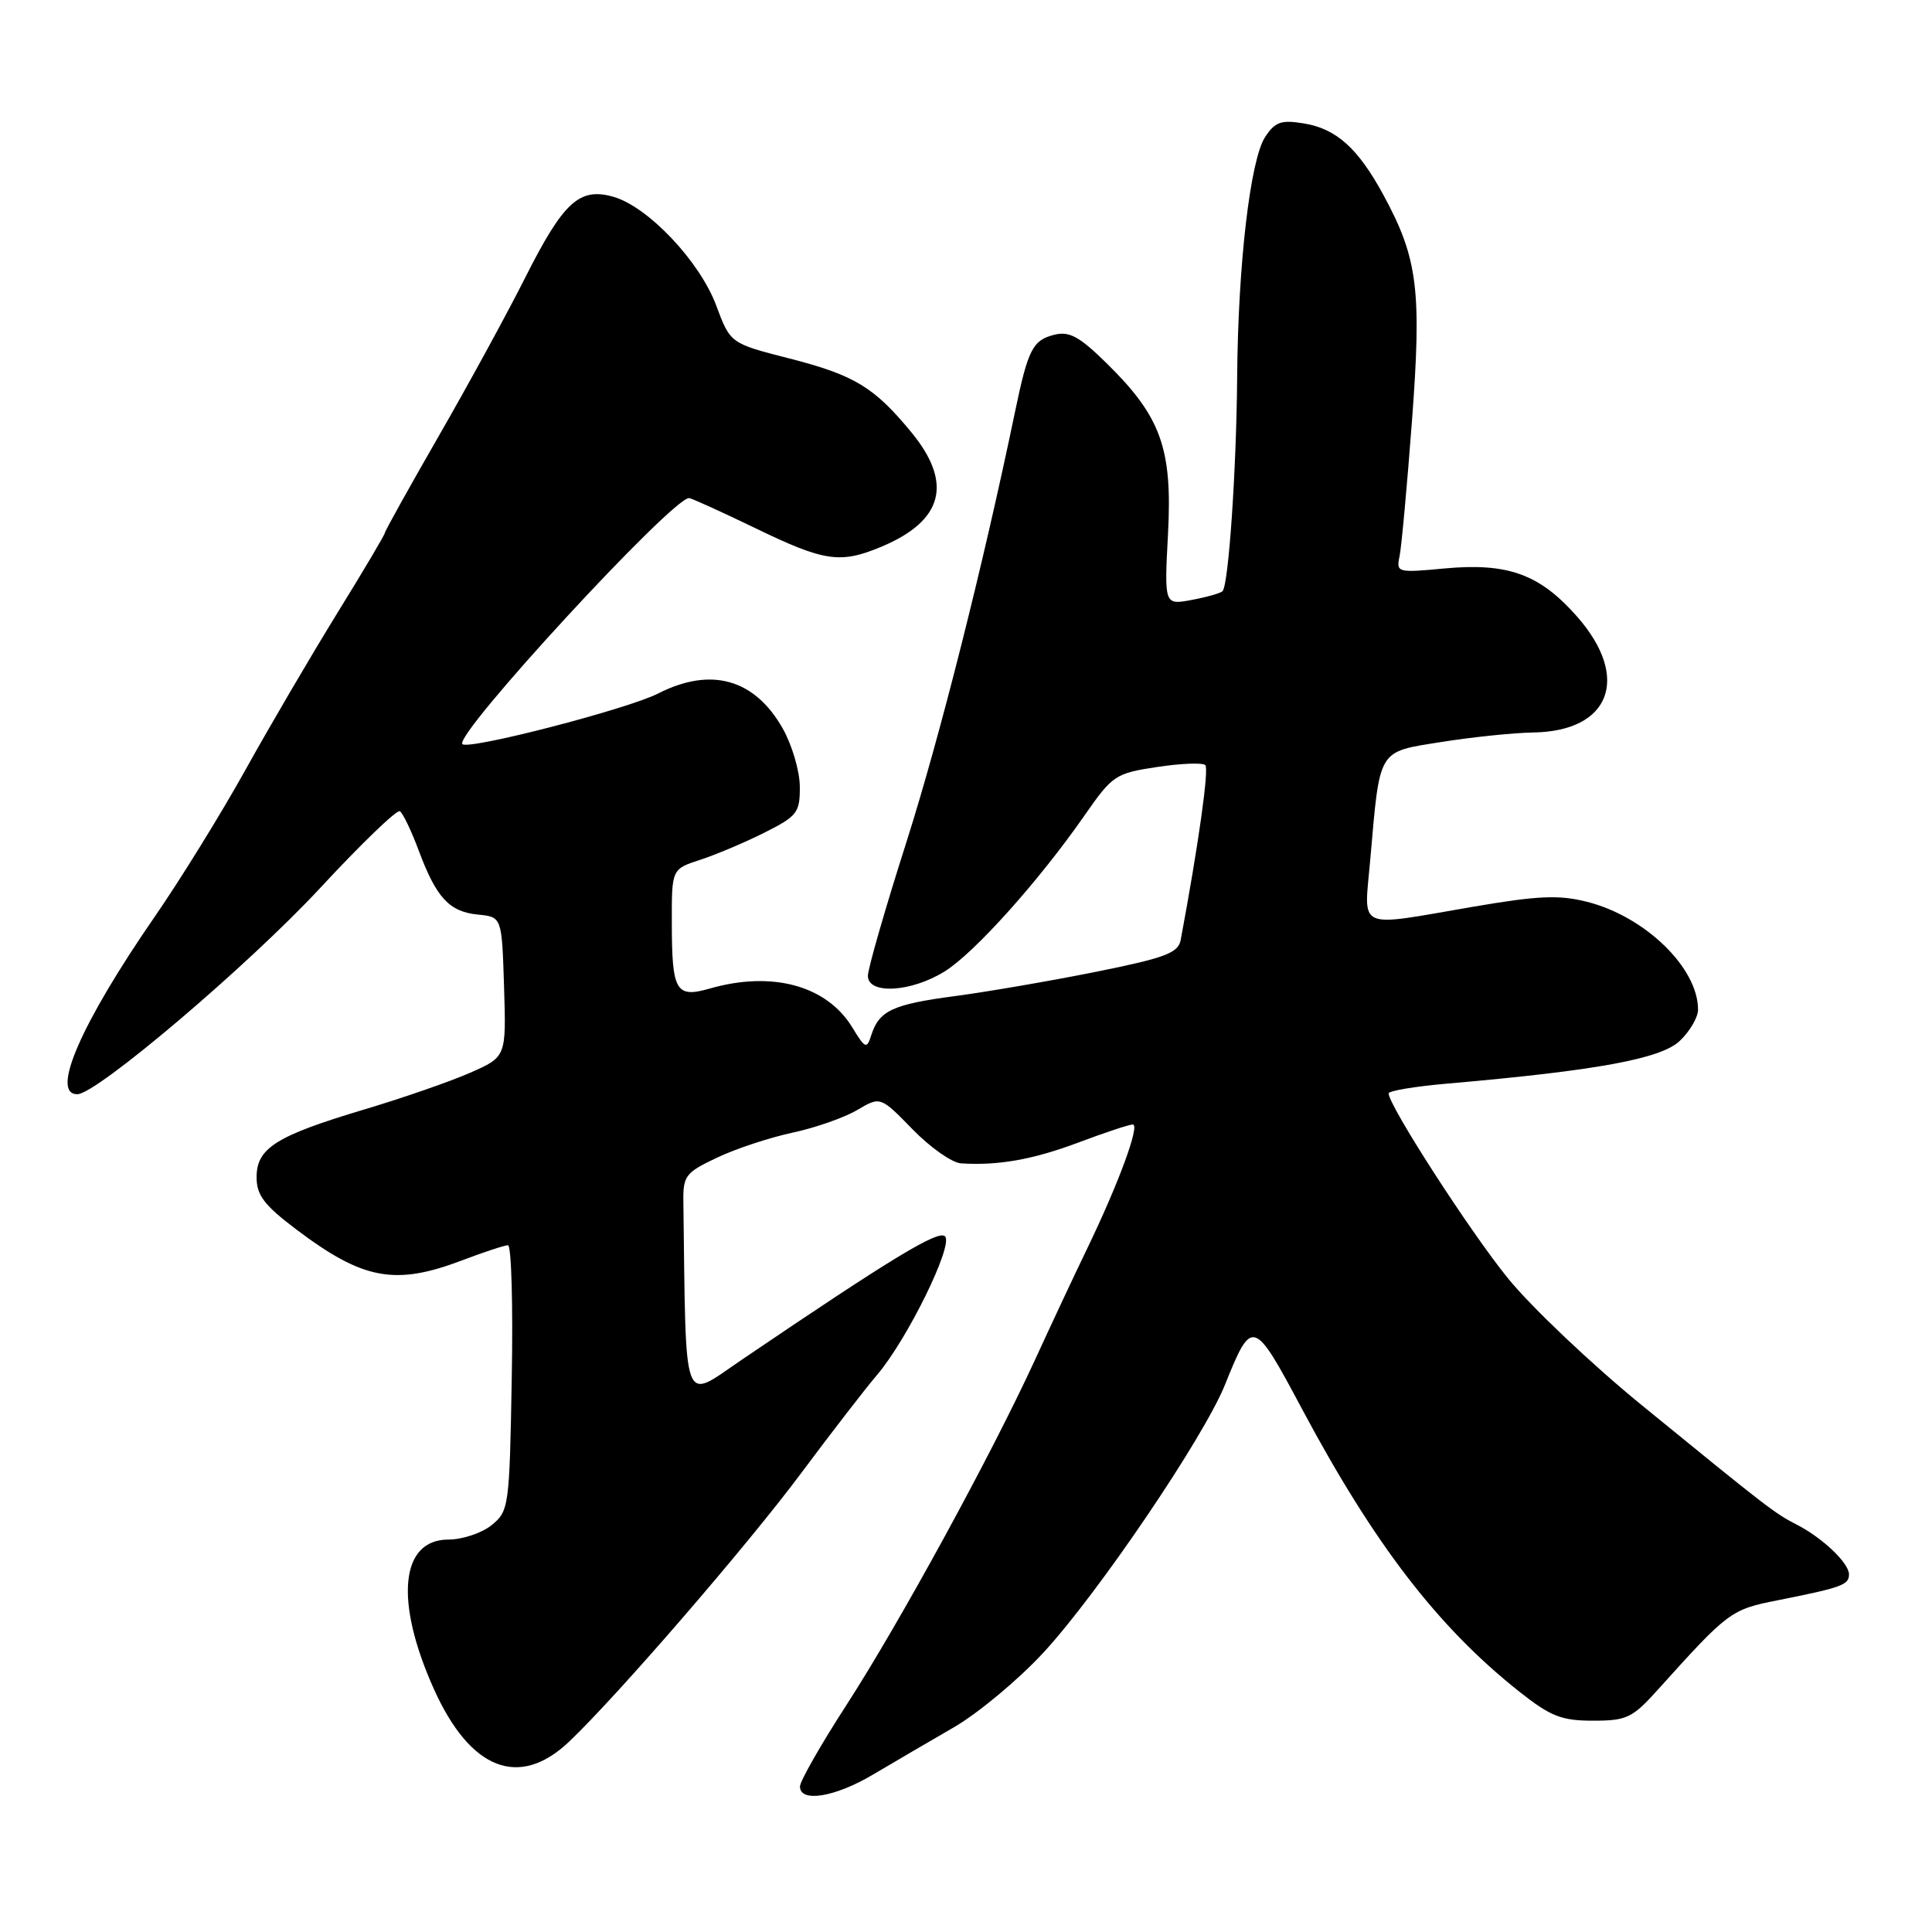 <?xml version="1.0" encoding="UTF-8" standalone="no"?>
<!DOCTYPE svg PUBLIC "-//W3C//DTD SVG 1.1//EN" "http://www.w3.org/Graphics/SVG/1.1/DTD/svg11.dtd" >
<svg xmlns="http://www.w3.org/2000/svg" xmlns:xlink="http://www.w3.org/1999/xlink" version="1.1" viewBox="0 0 256 256">
 <g >
 <path fill="currentColor"
d=" M 115.68 235.14 C 118.33 233.57 123.14 230.76 126.37 228.89 C 129.59 227.03 134.94 222.57 138.24 219.00 C 145.45 211.21 159.50 190.48 162.31 183.50 C 165.90 174.58 166.10 174.65 172.51 186.67 C 182.09 204.63 190.54 215.62 201.34 224.17 C 205.46 227.43 206.91 228.00 211.08 228.00 C 215.56 228.00 216.30 227.65 219.74 223.82 C 229.00 213.54 229.35 213.27 235.53 212.05 C 244.07 210.35 245.00 210.01 245.00 208.61 C 245.00 207.10 241.45 203.73 238.00 201.98 C 235.18 200.54 234.15 199.75 217.50 186.16 C 210.90 180.77 202.96 173.24 199.85 169.43 C 194.83 163.27 184.01 146.50 184.00 144.88 C 184.00 144.54 187.52 143.95 191.82 143.58 C 211.55 141.86 220.06 140.30 222.56 137.94 C 223.90 136.68 225.00 134.81 225.00 133.78 C 225.00 128.25 218.00 121.45 210.31 119.50 C 206.57 118.55 203.84 118.67 195.13 120.16 C 179.51 122.84 180.74 123.40 181.56 113.98 C 182.87 99.02 182.47 99.68 191.04 98.31 C 195.14 97.66 200.58 97.10 203.12 97.06 C 213.38 96.92 216.10 89.81 208.98 81.71 C 204.01 76.06 199.80 74.54 191.33 75.33 C 185.17 75.91 184.99 75.86 185.45 73.71 C 185.70 72.50 186.44 64.44 187.09 55.82 C 188.40 38.42 187.87 34.21 183.29 25.80 C 179.93 19.62 177.06 17.05 172.74 16.35 C 169.76 15.86 168.95 16.15 167.64 18.15 C 165.66 21.16 164.04 35.10 163.93 50.00 C 163.83 62.32 162.79 77.54 161.99 78.34 C 161.72 78.60 159.87 79.13 157.88 79.50 C 154.27 80.17 154.27 80.17 154.77 70.67 C 155.36 59.41 153.83 55.19 146.60 48.10 C 143.01 44.58 141.69 43.86 139.69 44.36 C 136.84 45.08 136.22 46.29 134.51 54.50 C 130.25 75.01 124.51 97.73 120.10 111.60 C 117.29 120.40 115.00 128.37 115.00 129.30 C 115.00 131.80 120.69 131.49 125.14 128.74 C 129.08 126.31 137.65 116.76 143.74 108.00 C 147.41 102.73 147.81 102.46 153.33 101.63 C 156.50 101.15 159.37 101.04 159.71 101.38 C 160.22 101.88 158.80 111.96 156.45 124.54 C 156.12 126.28 154.44 126.91 145.28 128.76 C 139.35 129.95 130.94 131.40 126.59 131.98 C 118.26 133.08 116.48 133.91 115.44 137.19 C 114.85 139.04 114.65 138.95 112.94 136.15 C 109.56 130.59 102.32 128.61 94.04 130.99 C 89.56 132.27 89.03 131.37 89.02 122.33 C 89.00 115.16 89.00 115.16 92.75 113.94 C 94.81 113.27 98.64 111.66 101.25 110.35 C 105.65 108.14 106.00 107.69 105.98 104.23 C 105.97 102.18 104.95 98.71 103.71 96.52 C 99.99 89.95 94.20 88.33 87.21 91.89 C 83.12 93.97 62.08 99.41 61.27 98.60 C 60.08 97.41 89.03 66.00 91.30 66.00 C 91.60 66.00 95.57 67.80 100.12 70.00 C 109.25 74.42 111.33 74.72 116.75 72.46 C 124.99 69.02 126.31 64.02 120.75 57.27 C 115.83 51.29 113.21 49.71 104.64 47.51 C 96.77 45.50 96.77 45.50 94.90 40.47 C 92.72 34.63 85.88 27.40 81.29 26.08 C 76.77 24.79 74.66 26.73 69.57 36.83 C 67.17 41.60 62.01 51.05 58.10 57.84 C 54.20 64.63 51.00 70.37 51.00 70.60 C 51.00 70.83 48.16 75.63 44.68 81.26 C 41.21 86.89 35.74 96.22 32.53 102.00 C 29.32 107.78 23.90 116.55 20.48 121.50 C 10.73 135.62 6.64 145.02 10.25 144.99 C 12.83 144.97 32.93 127.89 42.42 117.67 C 47.83 111.83 52.59 107.25 52.98 107.49 C 53.38 107.73 54.51 110.09 55.49 112.72 C 57.83 118.98 59.54 120.82 63.35 121.19 C 66.50 121.50 66.50 121.50 66.79 130.77 C 67.08 140.04 67.08 140.04 62.29 142.15 C 59.65 143.31 53.33 145.50 48.24 147.02 C 36.57 150.51 34.00 152.13 34.00 155.99 C 34.00 158.37 35.00 159.69 39.25 162.90 C 48.11 169.59 52.35 170.38 61.24 167.00 C 64.13 165.90 66.87 165.00 67.31 165.00 C 67.76 165.00 67.99 172.92 67.81 182.59 C 67.51 199.69 67.43 200.23 65.14 202.09 C 63.84 203.14 61.27 204.00 59.42 204.00 C 53.05 204.00 52.25 212.13 57.49 223.80 C 62.32 234.55 68.81 237.07 75.44 230.75 C 81.89 224.61 99.05 204.75 106.21 195.13 C 110.16 189.83 114.65 184.02 116.20 182.20 C 120.20 177.52 126.37 164.97 125.22 163.82 C 124.34 162.94 118.05 166.77 98.25 180.20 C 90.32 185.58 90.92 187.23 90.55 159.26 C 90.50 155.80 90.83 155.37 95.00 153.40 C 97.47 152.22 101.97 150.74 104.98 150.09 C 108.00 149.45 111.86 148.10 113.57 147.09 C 116.66 145.27 116.66 145.27 120.91 149.63 C 123.25 152.04 126.14 154.07 127.33 154.15 C 132.25 154.47 136.84 153.66 142.87 151.40 C 146.37 150.08 149.63 149.00 150.10 149.00 C 151.10 149.00 148.23 156.80 144.03 165.50 C 142.43 168.80 139.34 175.40 137.15 180.17 C 131.35 192.80 119.18 215.07 112.13 225.97 C 108.76 231.18 106.00 236.02 106.00 236.72 C 106.00 238.89 110.63 238.14 115.68 235.14 Z "/>
</g>
</svg>
